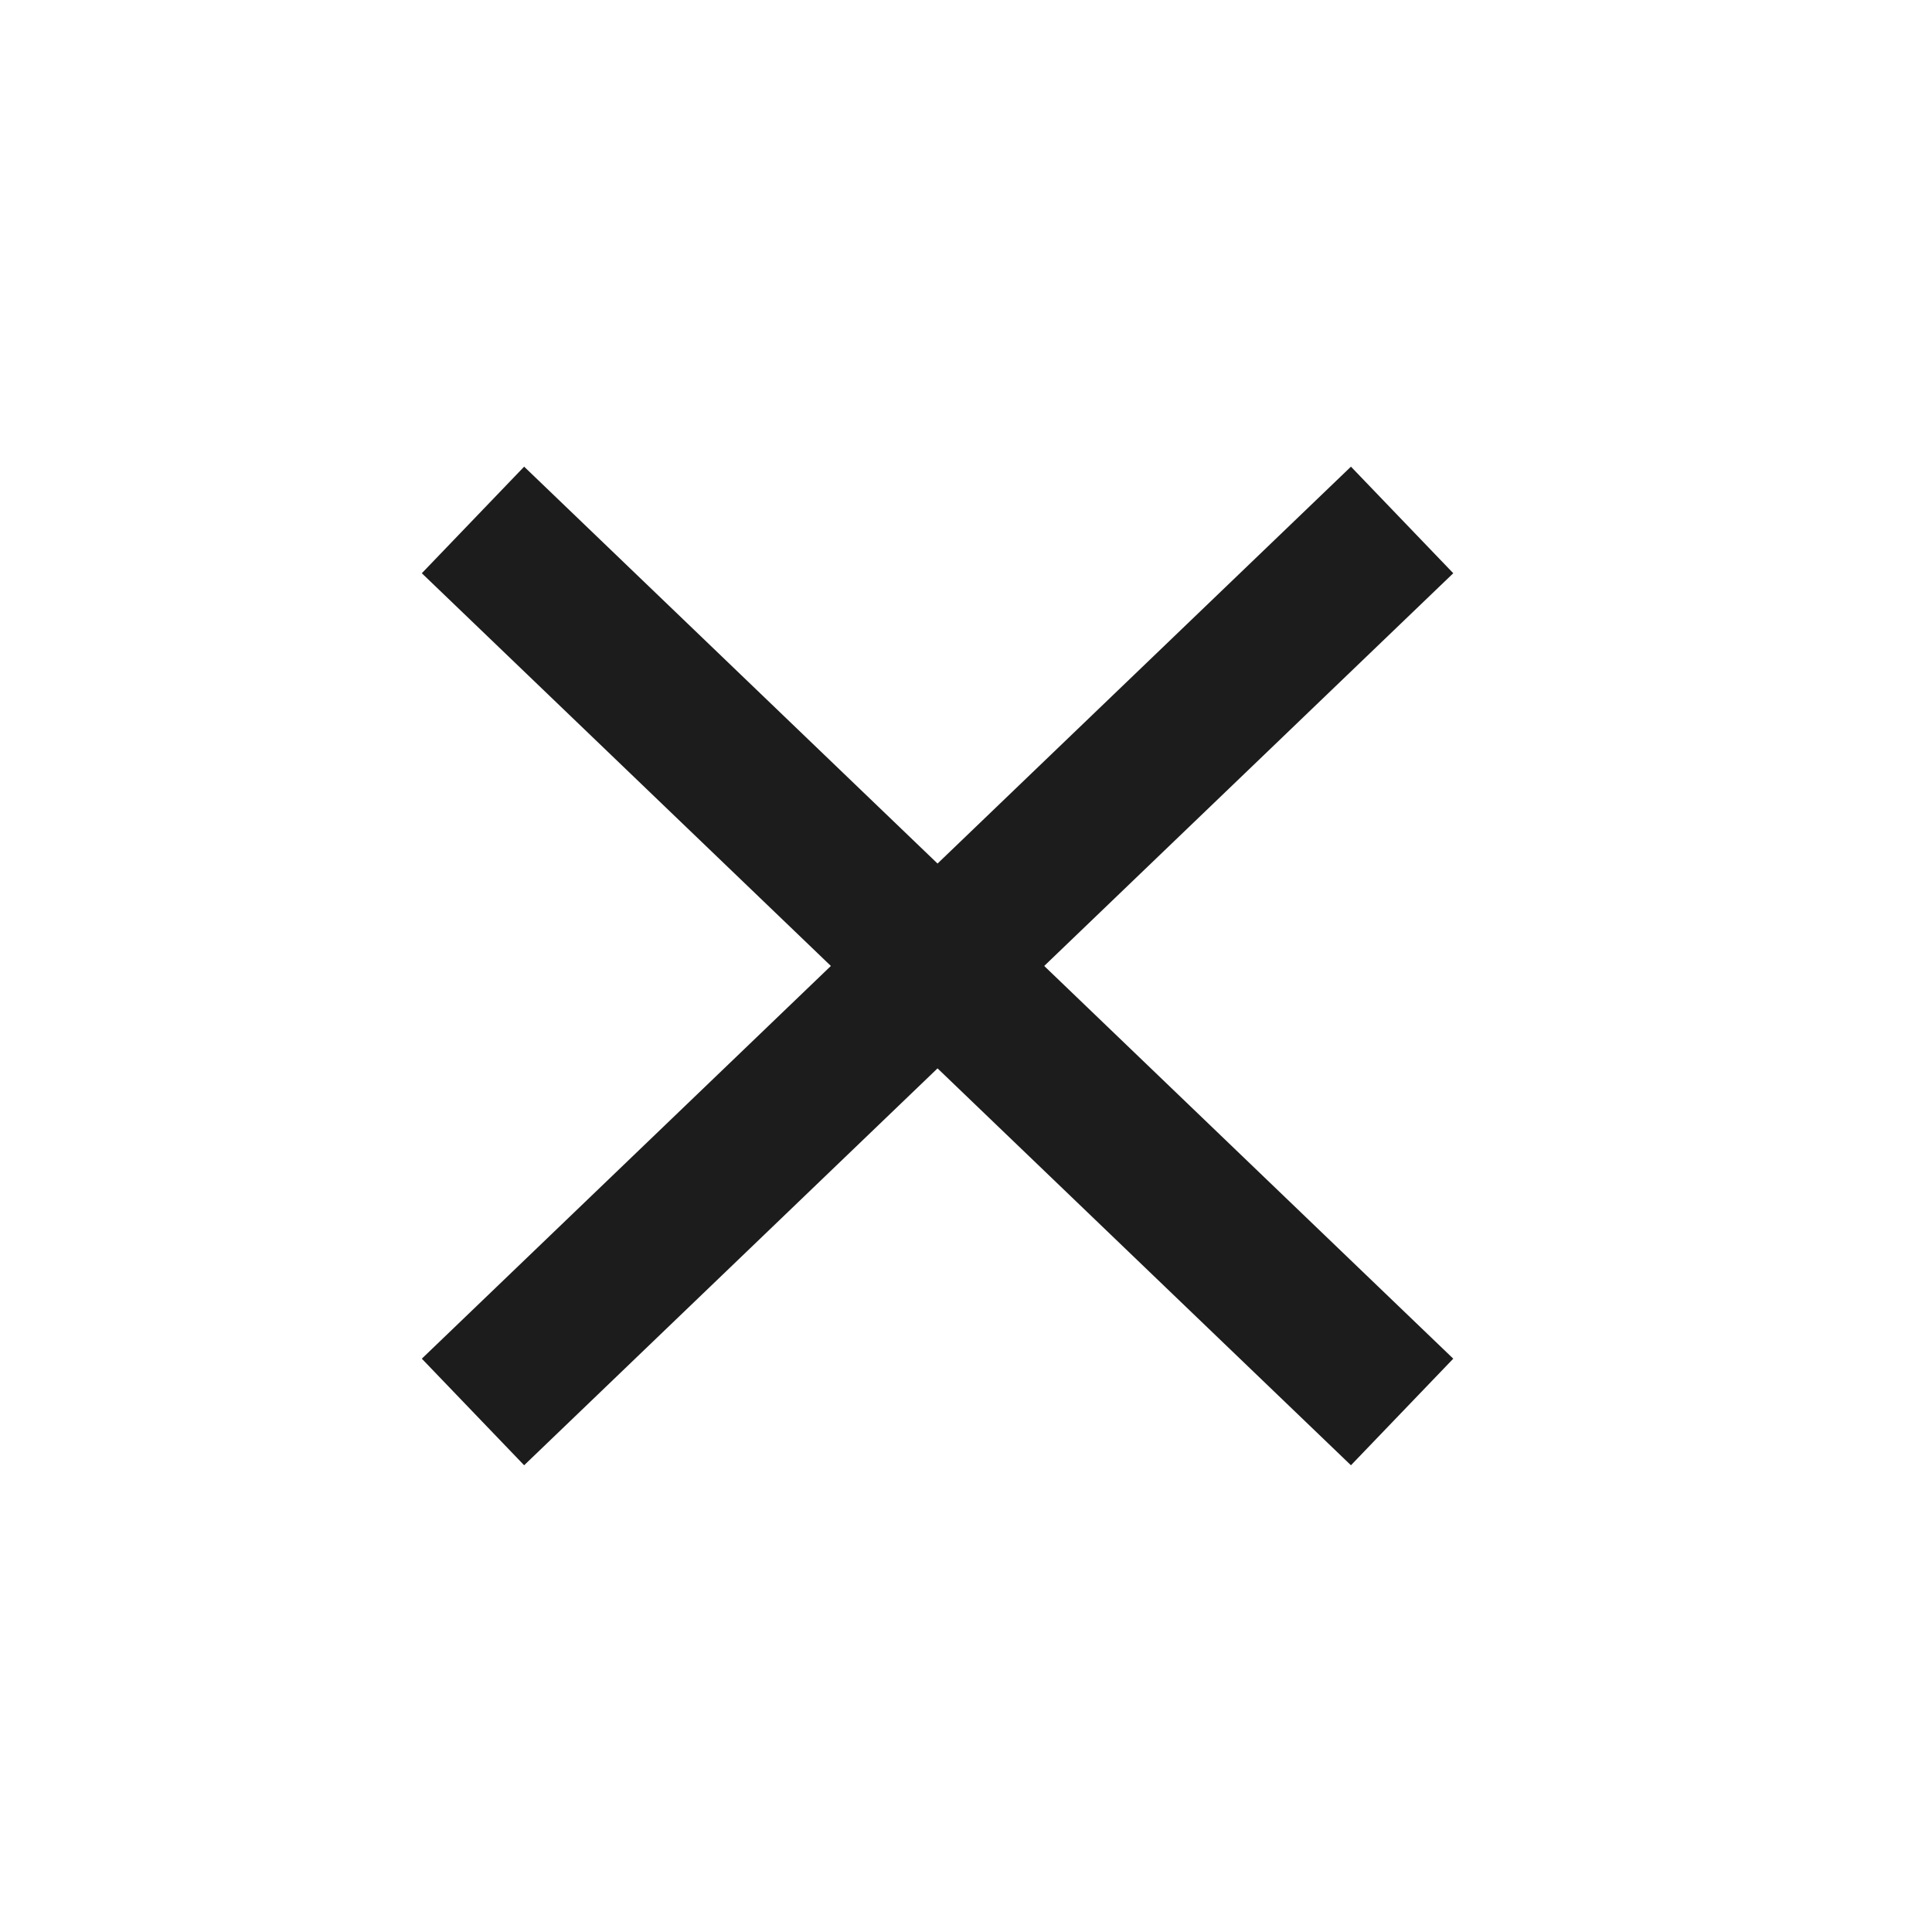 <svg xmlns="http://www.w3.org/2000/svg" width="24" height="24" viewBox="0 0 24 24">
  <g fill="none" fill-rule="evenodd">
    <g fill="#1C1C1C" transform="translate(5 5)">
      <polygon points="1.511 13.202 13.053 2.121 11.782 .797 .24 11.878"/>
      <polygon points="11.782 13.202 .24 2.121 1.511 .797 13.053 11.878"/>
    </g>
    <rect width="24" height="24"/>
  </g>
</svg>
